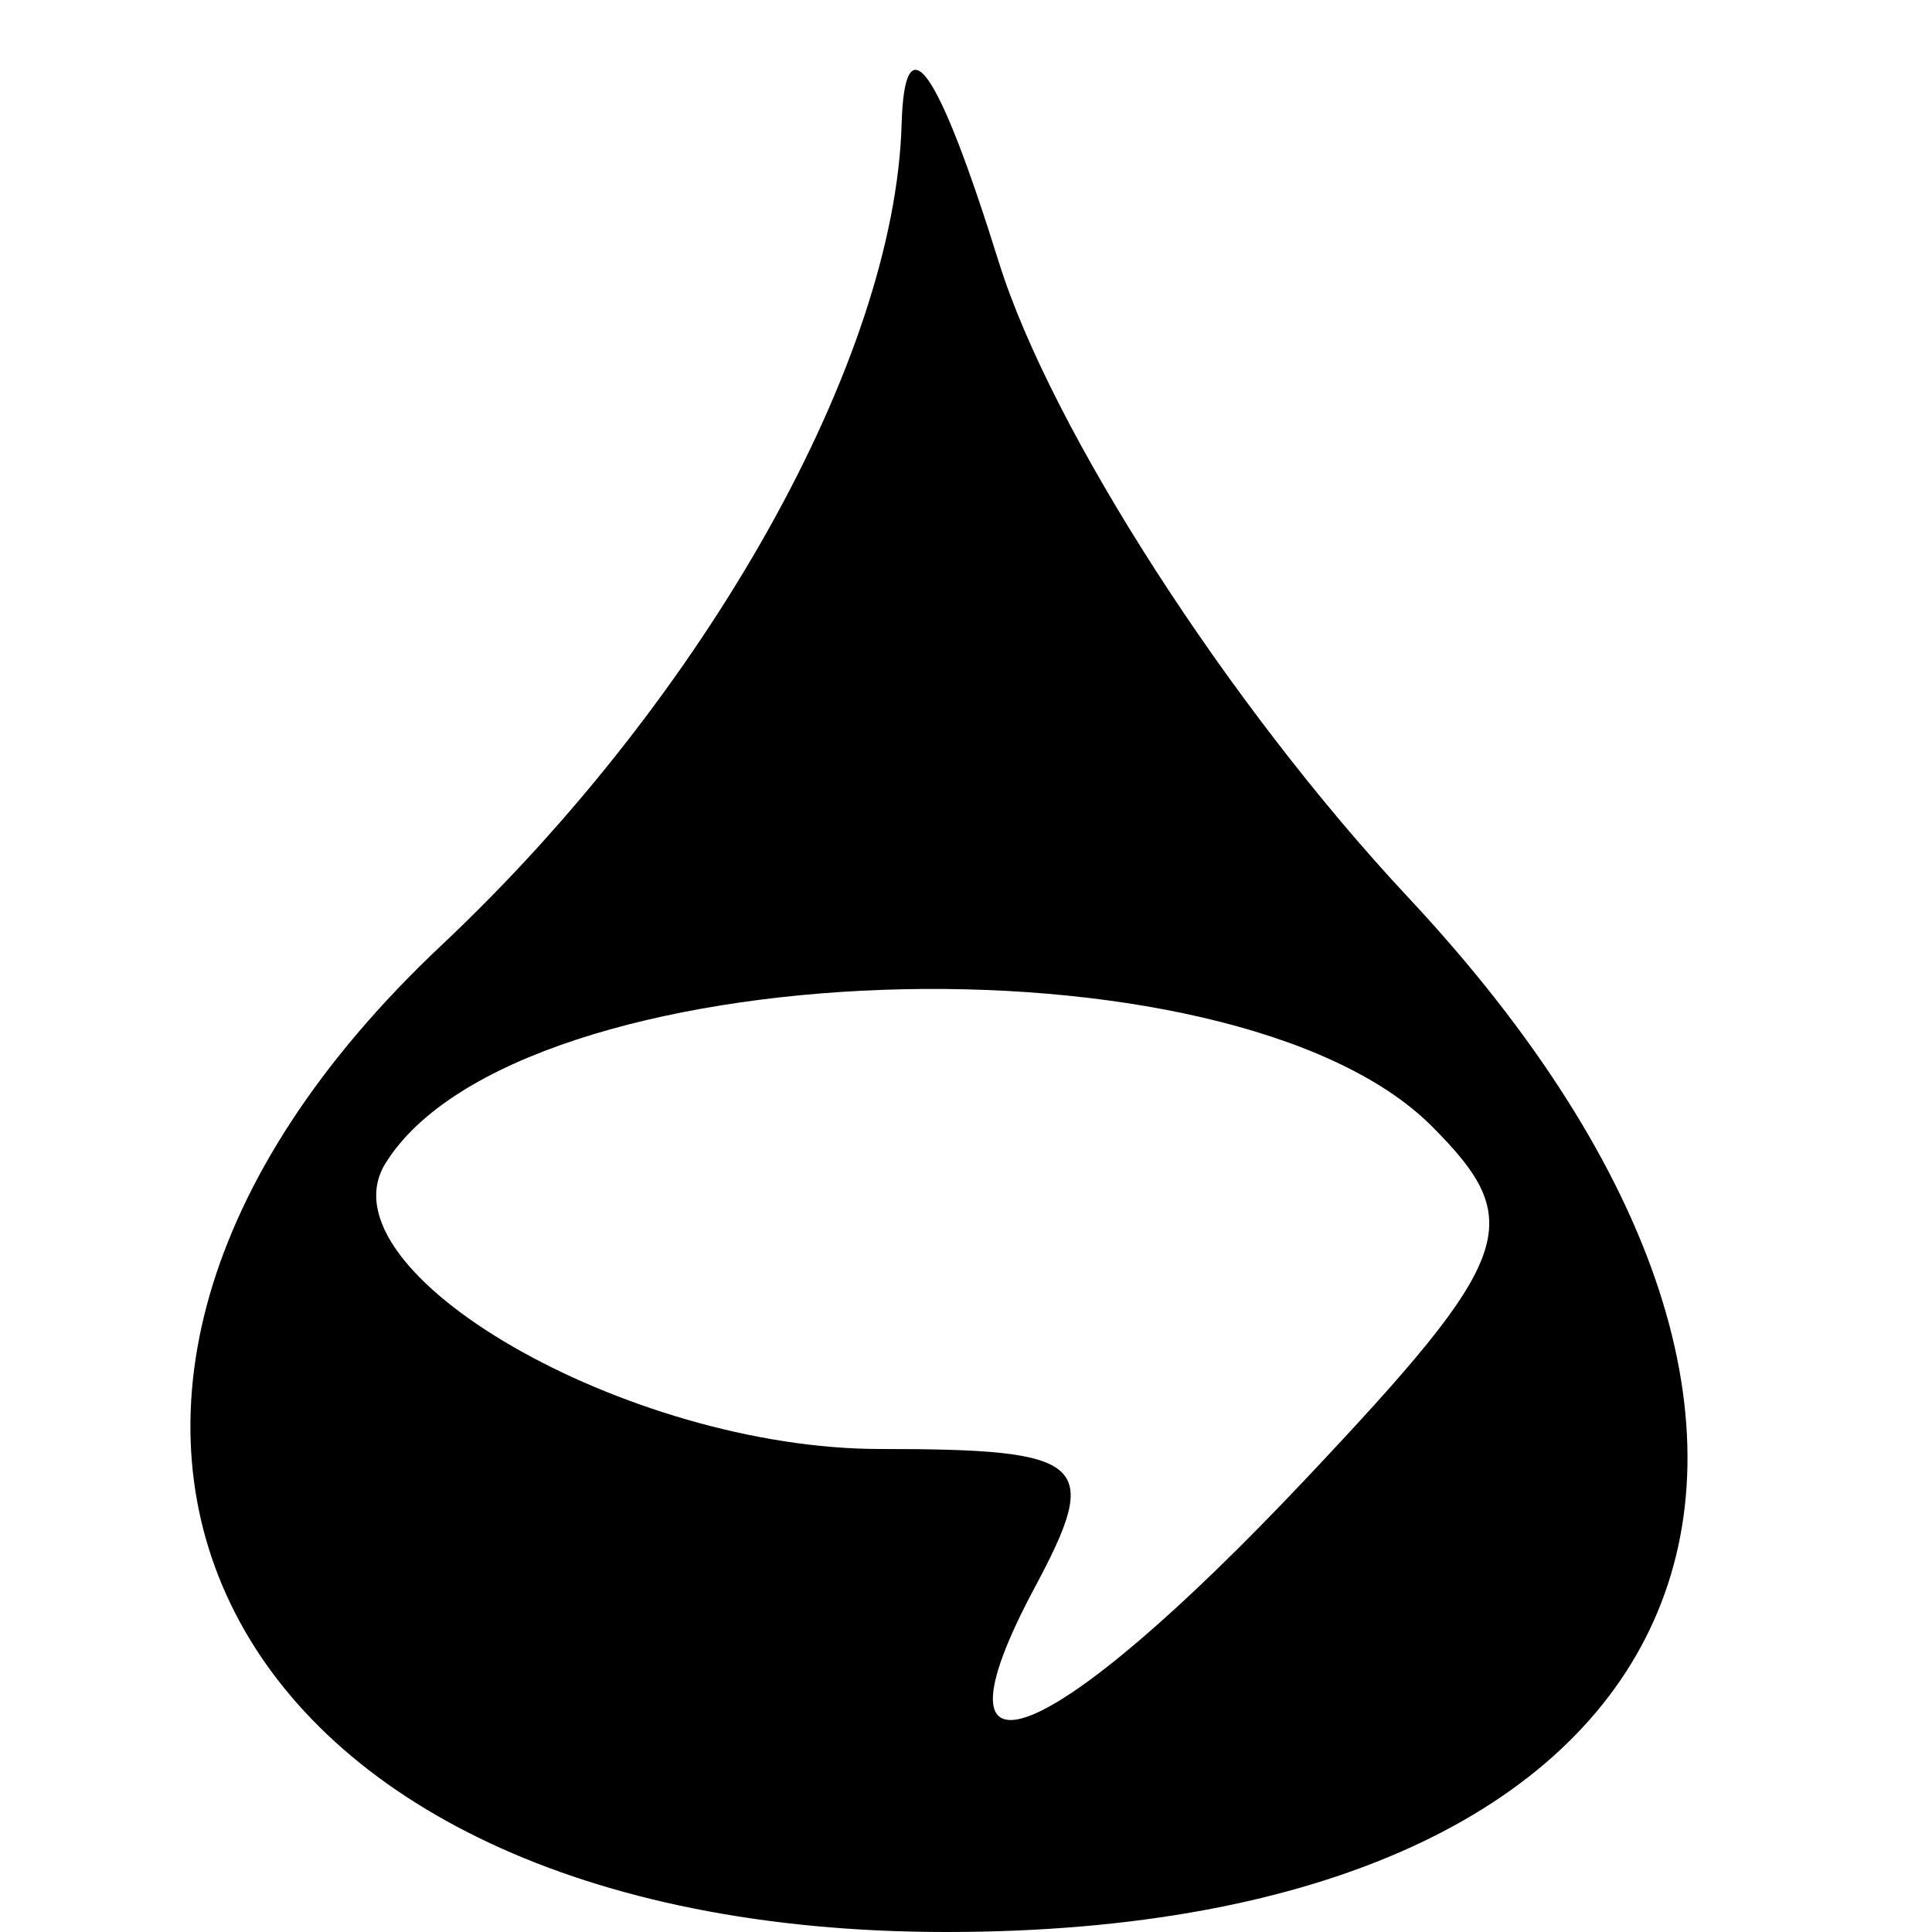 <svg xmlns="http://www.w3.org/2000/svg" viewBox="0, 0, 400, 400"><path fill="currentColor" d="M186.670 25.709 C 185.251 74.480,146.241 144.095,91.412 195.700 C -10.687 291.796,44.644 400.000,195.883 400.000 C 352.861 400.000,397.801 299.386,291.557 185.802 C 254.451 146.133,217.644 89.015,206.798 54.271 C 194.147 13.746,187.301 4.031,186.670 25.709 M296.413 233.147 C 316.275 253.009,313.702 260.223,270.368 306.165 C 217.434 362.286,190.479 373.055,214.286 328.571 C 228.146 302.673,225.150 300.000,182.253 300.000 C 129.797 300.000,66.005 263.190,79.794 240.879 C 106.986 196.881,254.868 191.603,296.413 233.147 "></path></svg>
